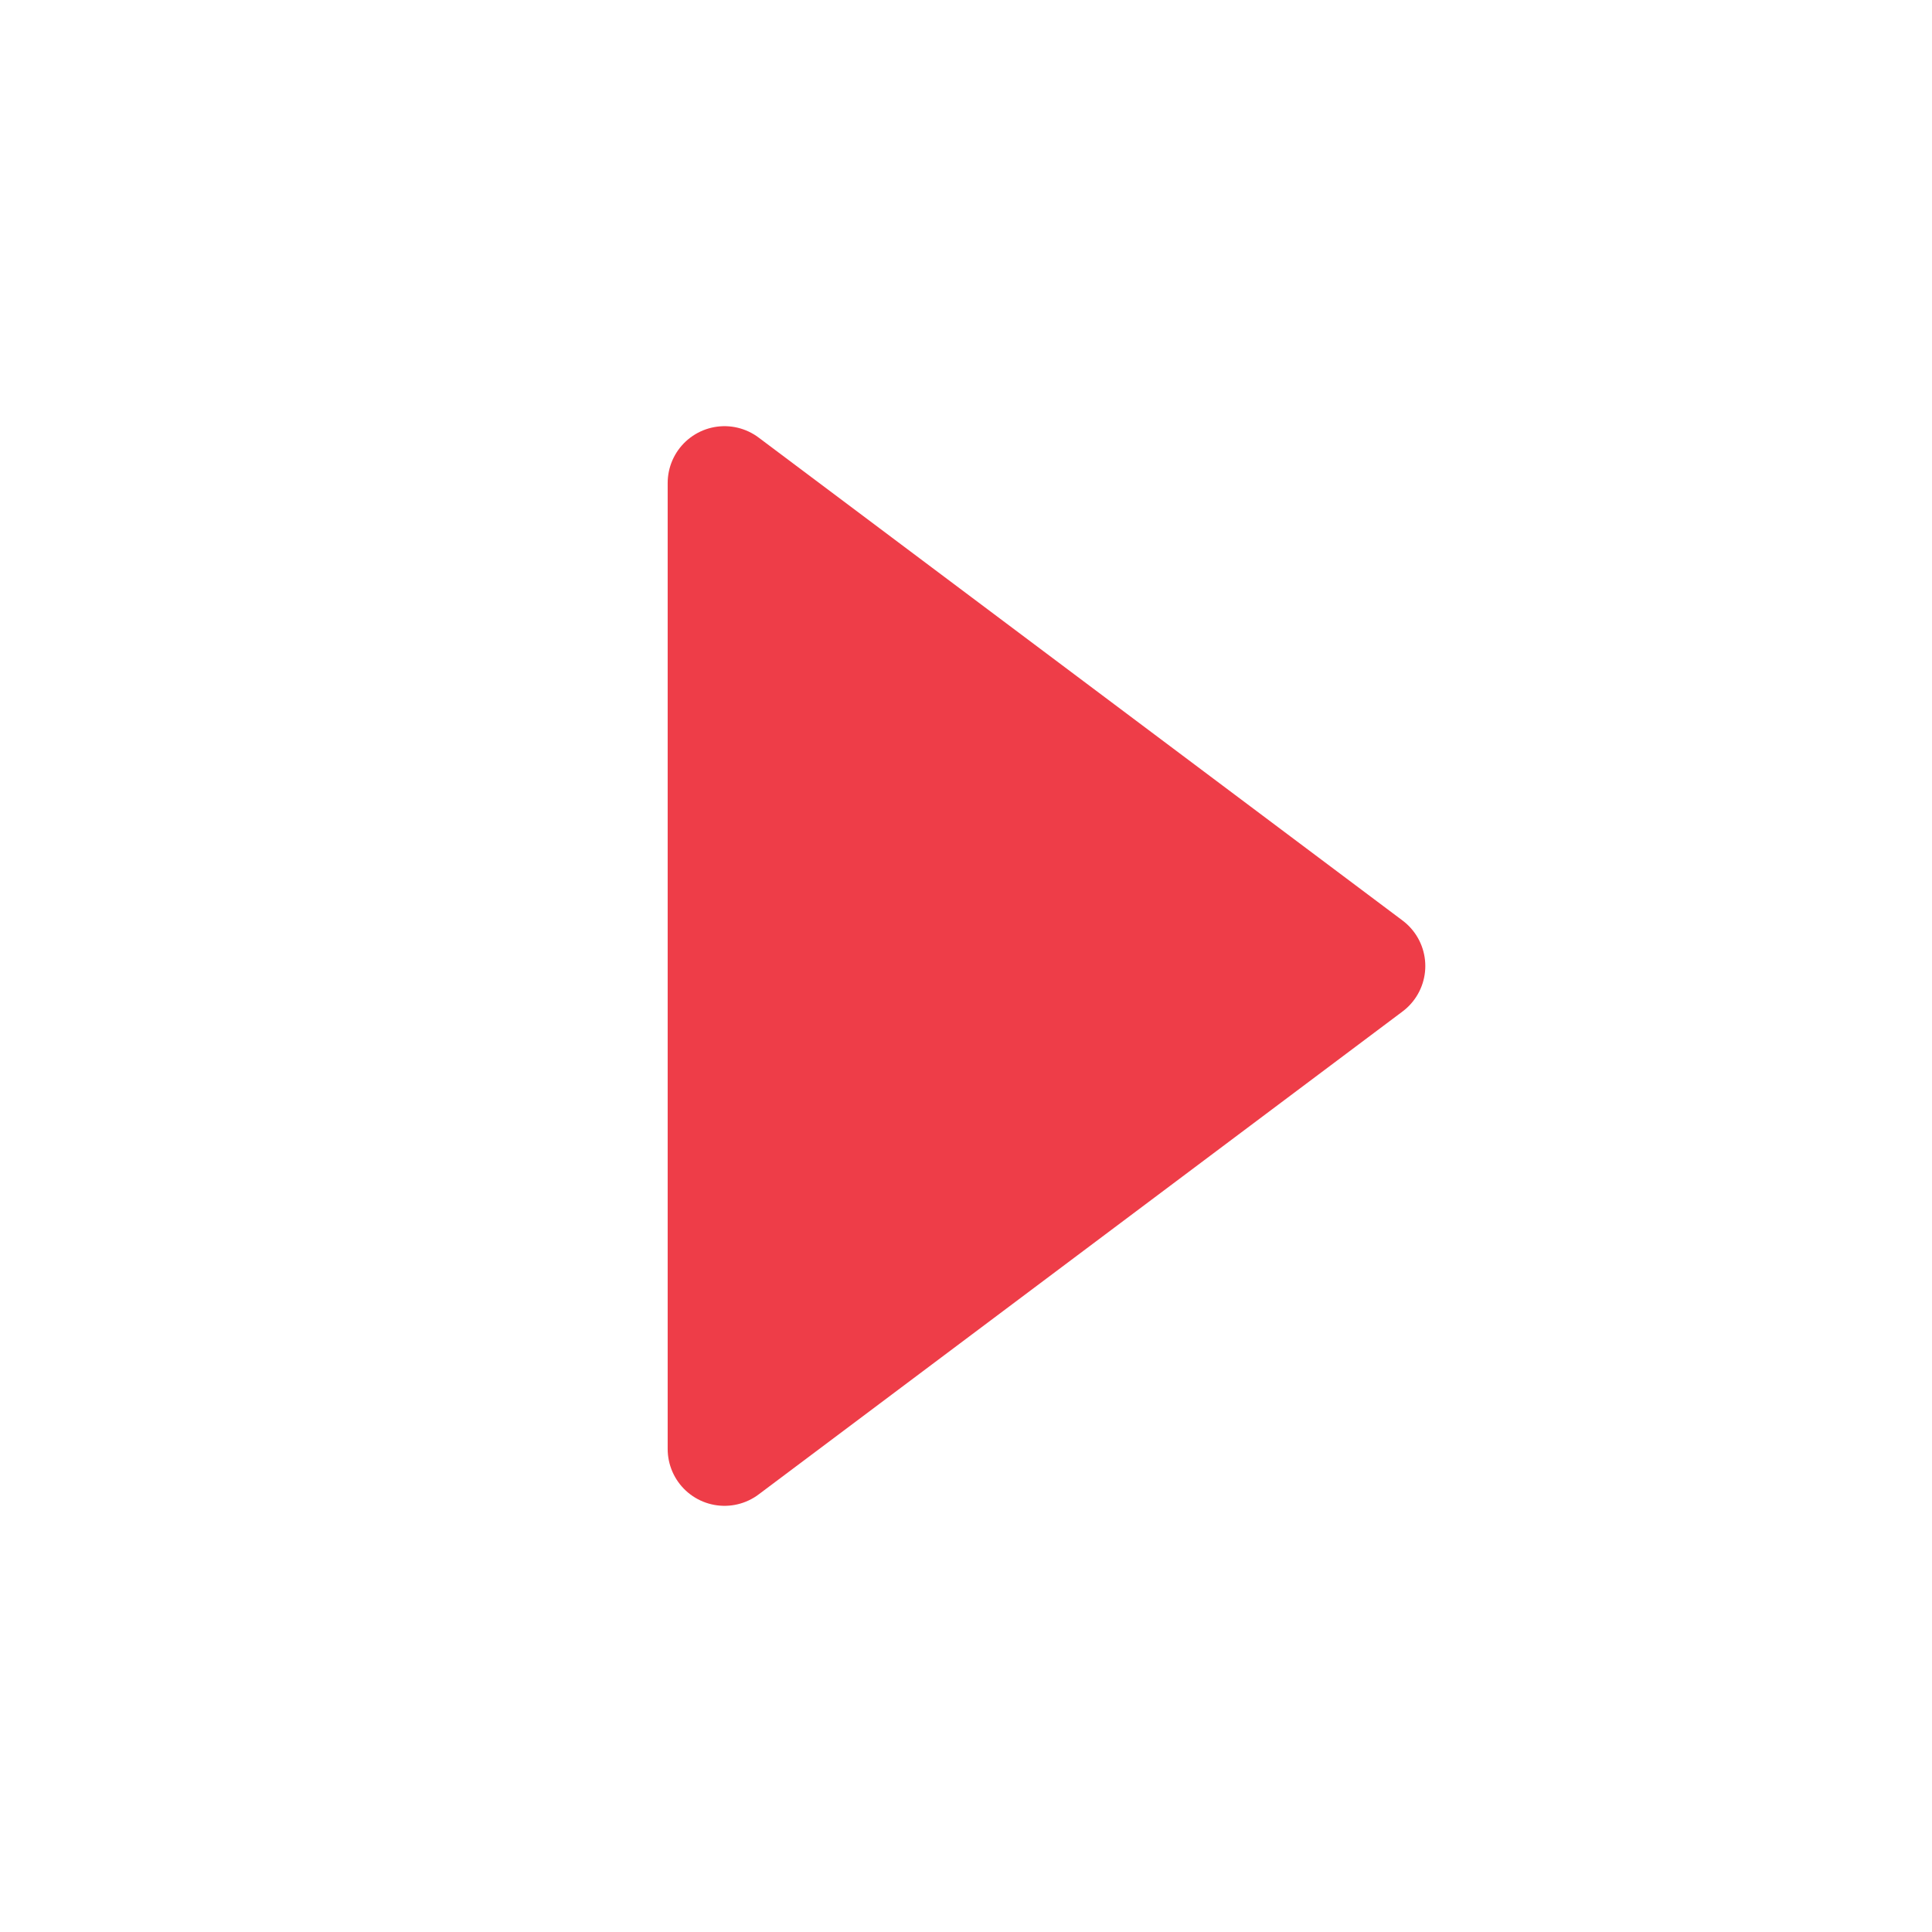 <svg width="34" height="34" viewBox="0 0 34 34" fill="none" xmlns="http://www.w3.org/2000/svg">
<path d="M24.083 17L12.75 8.5V25.5L24.083 17Z" fill="#EE3D48" stroke="#EE3D48" stroke-width="2" stroke-linecap="round" stroke-linejoin="round"/>
</svg>
